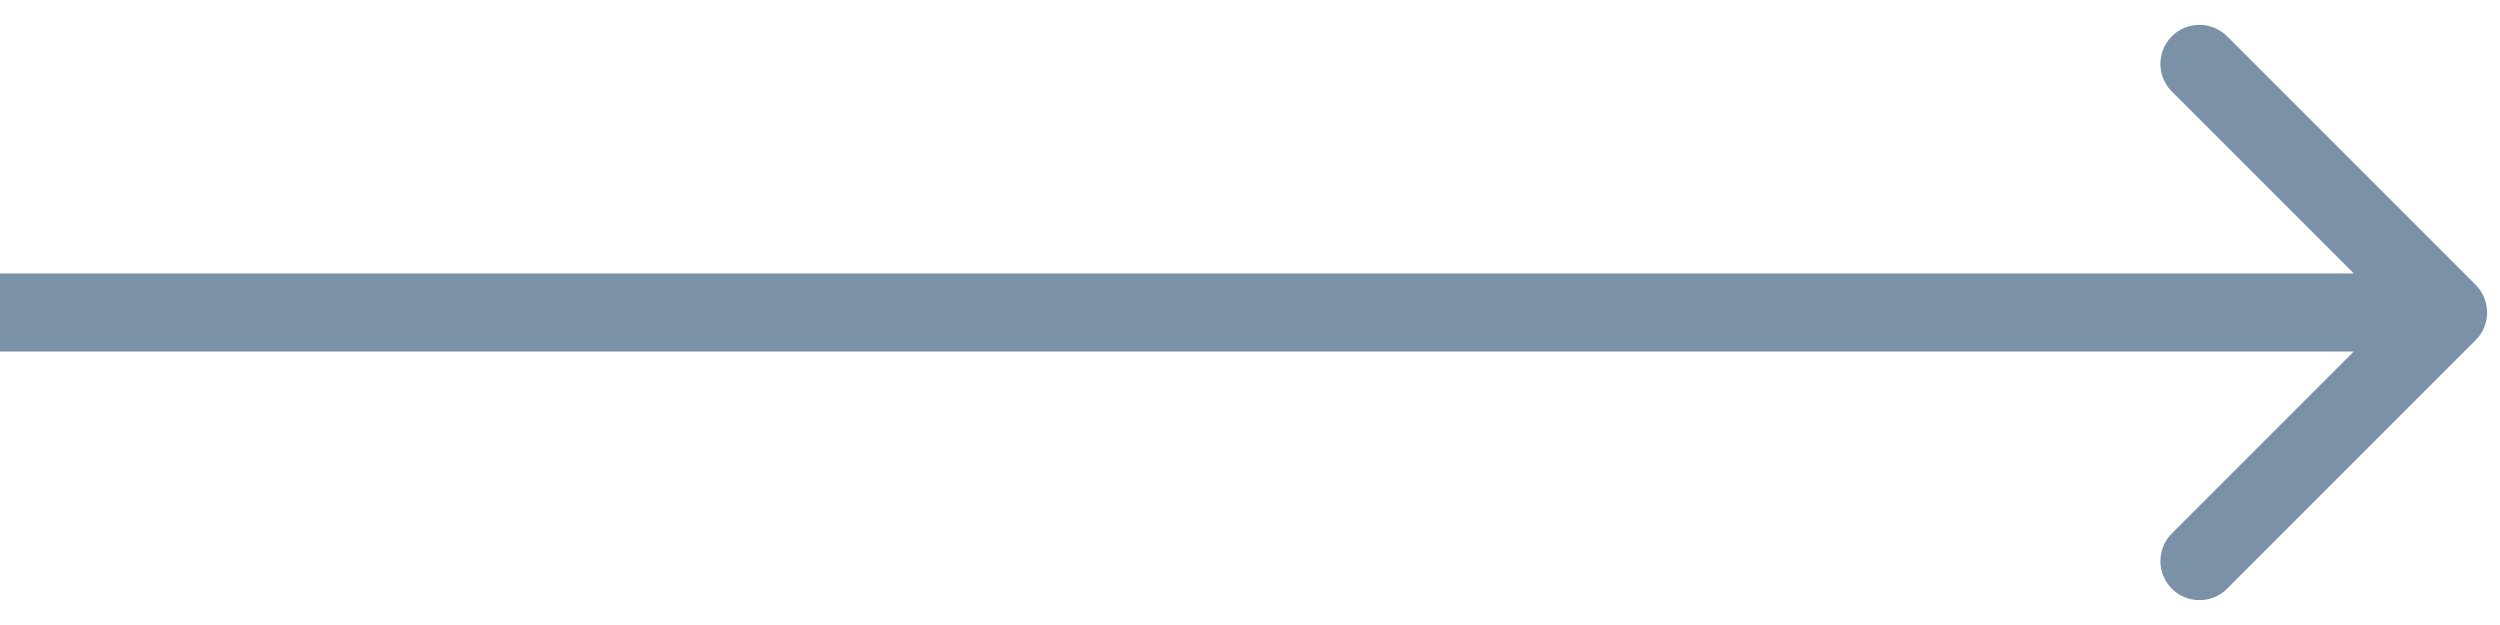 <svg width="96" height="24" viewBox="0 0 96 24" fill="none" xmlns="http://www.w3.org/2000/svg">
<path d="M95.066 13.061C95.652 12.475 95.652 11.525 95.066 10.939L85.52 1.393C84.934 0.808 83.984 0.808 83.399 1.393C82.813 1.979 82.813 2.929 83.399 3.515L91.884 12L83.399 20.485C82.813 21.071 82.813 22.021 83.399 22.607C83.984 23.192 84.934 23.192 85.52 22.607L95.066 13.061ZM0 13.5H94.005V10.5H0V13.5Z" fill="#7B91A7"/>
</svg>
